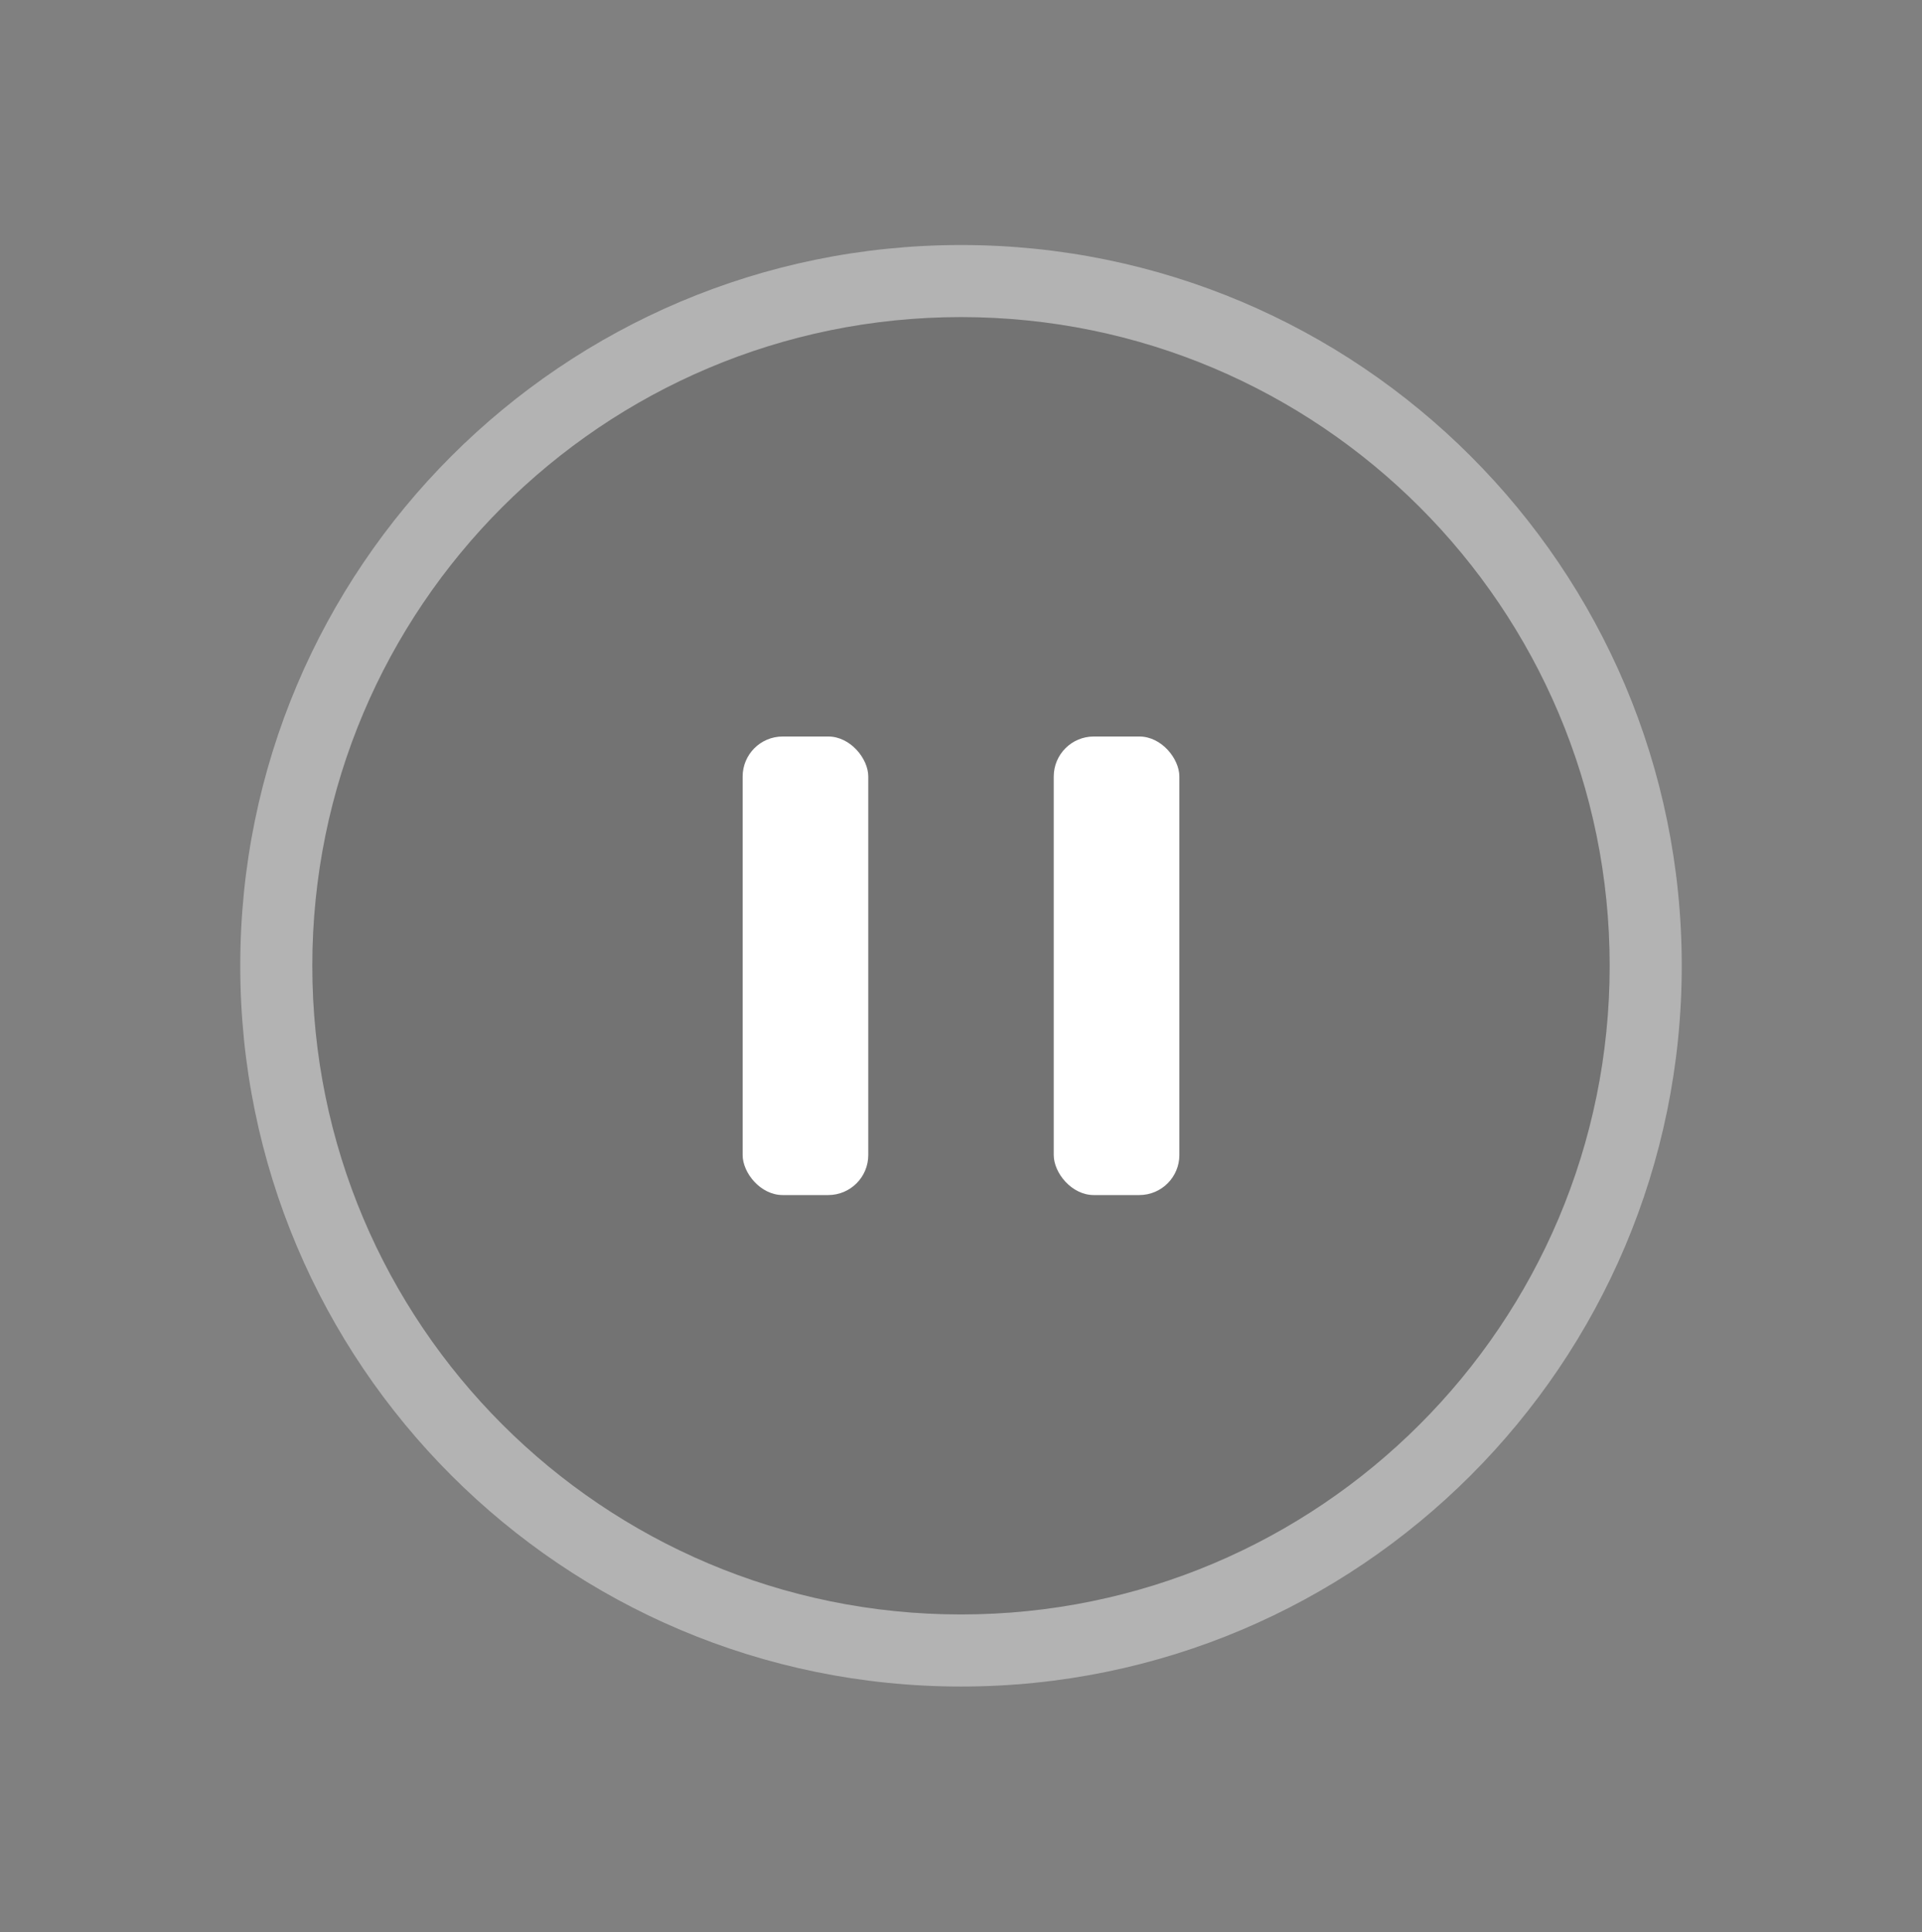 <svg width="192" height="193" viewBox="0 0 192 193" fill="none" xmlns="http://www.w3.org/2000/svg">
<rect x="0" y="0" width="192" height="193" fill="#808080" stroke="none"/>
<path fill-rule="evenodd" clip-rule="evenodd" d="M24 96.477C24 136.241 56.236 168.477 96 168.477C135.765 168.477 168 136.241 168 96.477C168 56.712 135.765 24.477 96 24.477C56.236 24.477 24 56.712 24 96.477ZM160.799 96.477C160.799 132.265 131.787 161.277 95.999 161.277C60.211 161.277 31.199 132.265 31.199 96.477C31.199 60.688 60.211 31.677 95.999 31.677C131.787 31.677 160.799 60.688 160.799 96.477Z" fill="#B3B3B3"/>
<path d="M95.999 161.276C131.787 161.276 160.799 132.264 160.799 96.476C160.799 60.688 131.787 31.676 95.999 31.676C60.211 31.676 31.199 60.688 31.199 96.476C31.199 132.264 60.211 161.276 95.999 161.276Z" fill="black" fill-opacity="0.1"/>
<rect x="74.186" y="73.574" width="12.551" height="45.807" rx="4" fill="white"/>
<rect x="105.264" y="73.574" width="12.551" height="45.807" rx="4" fill="white"/>
</svg>

